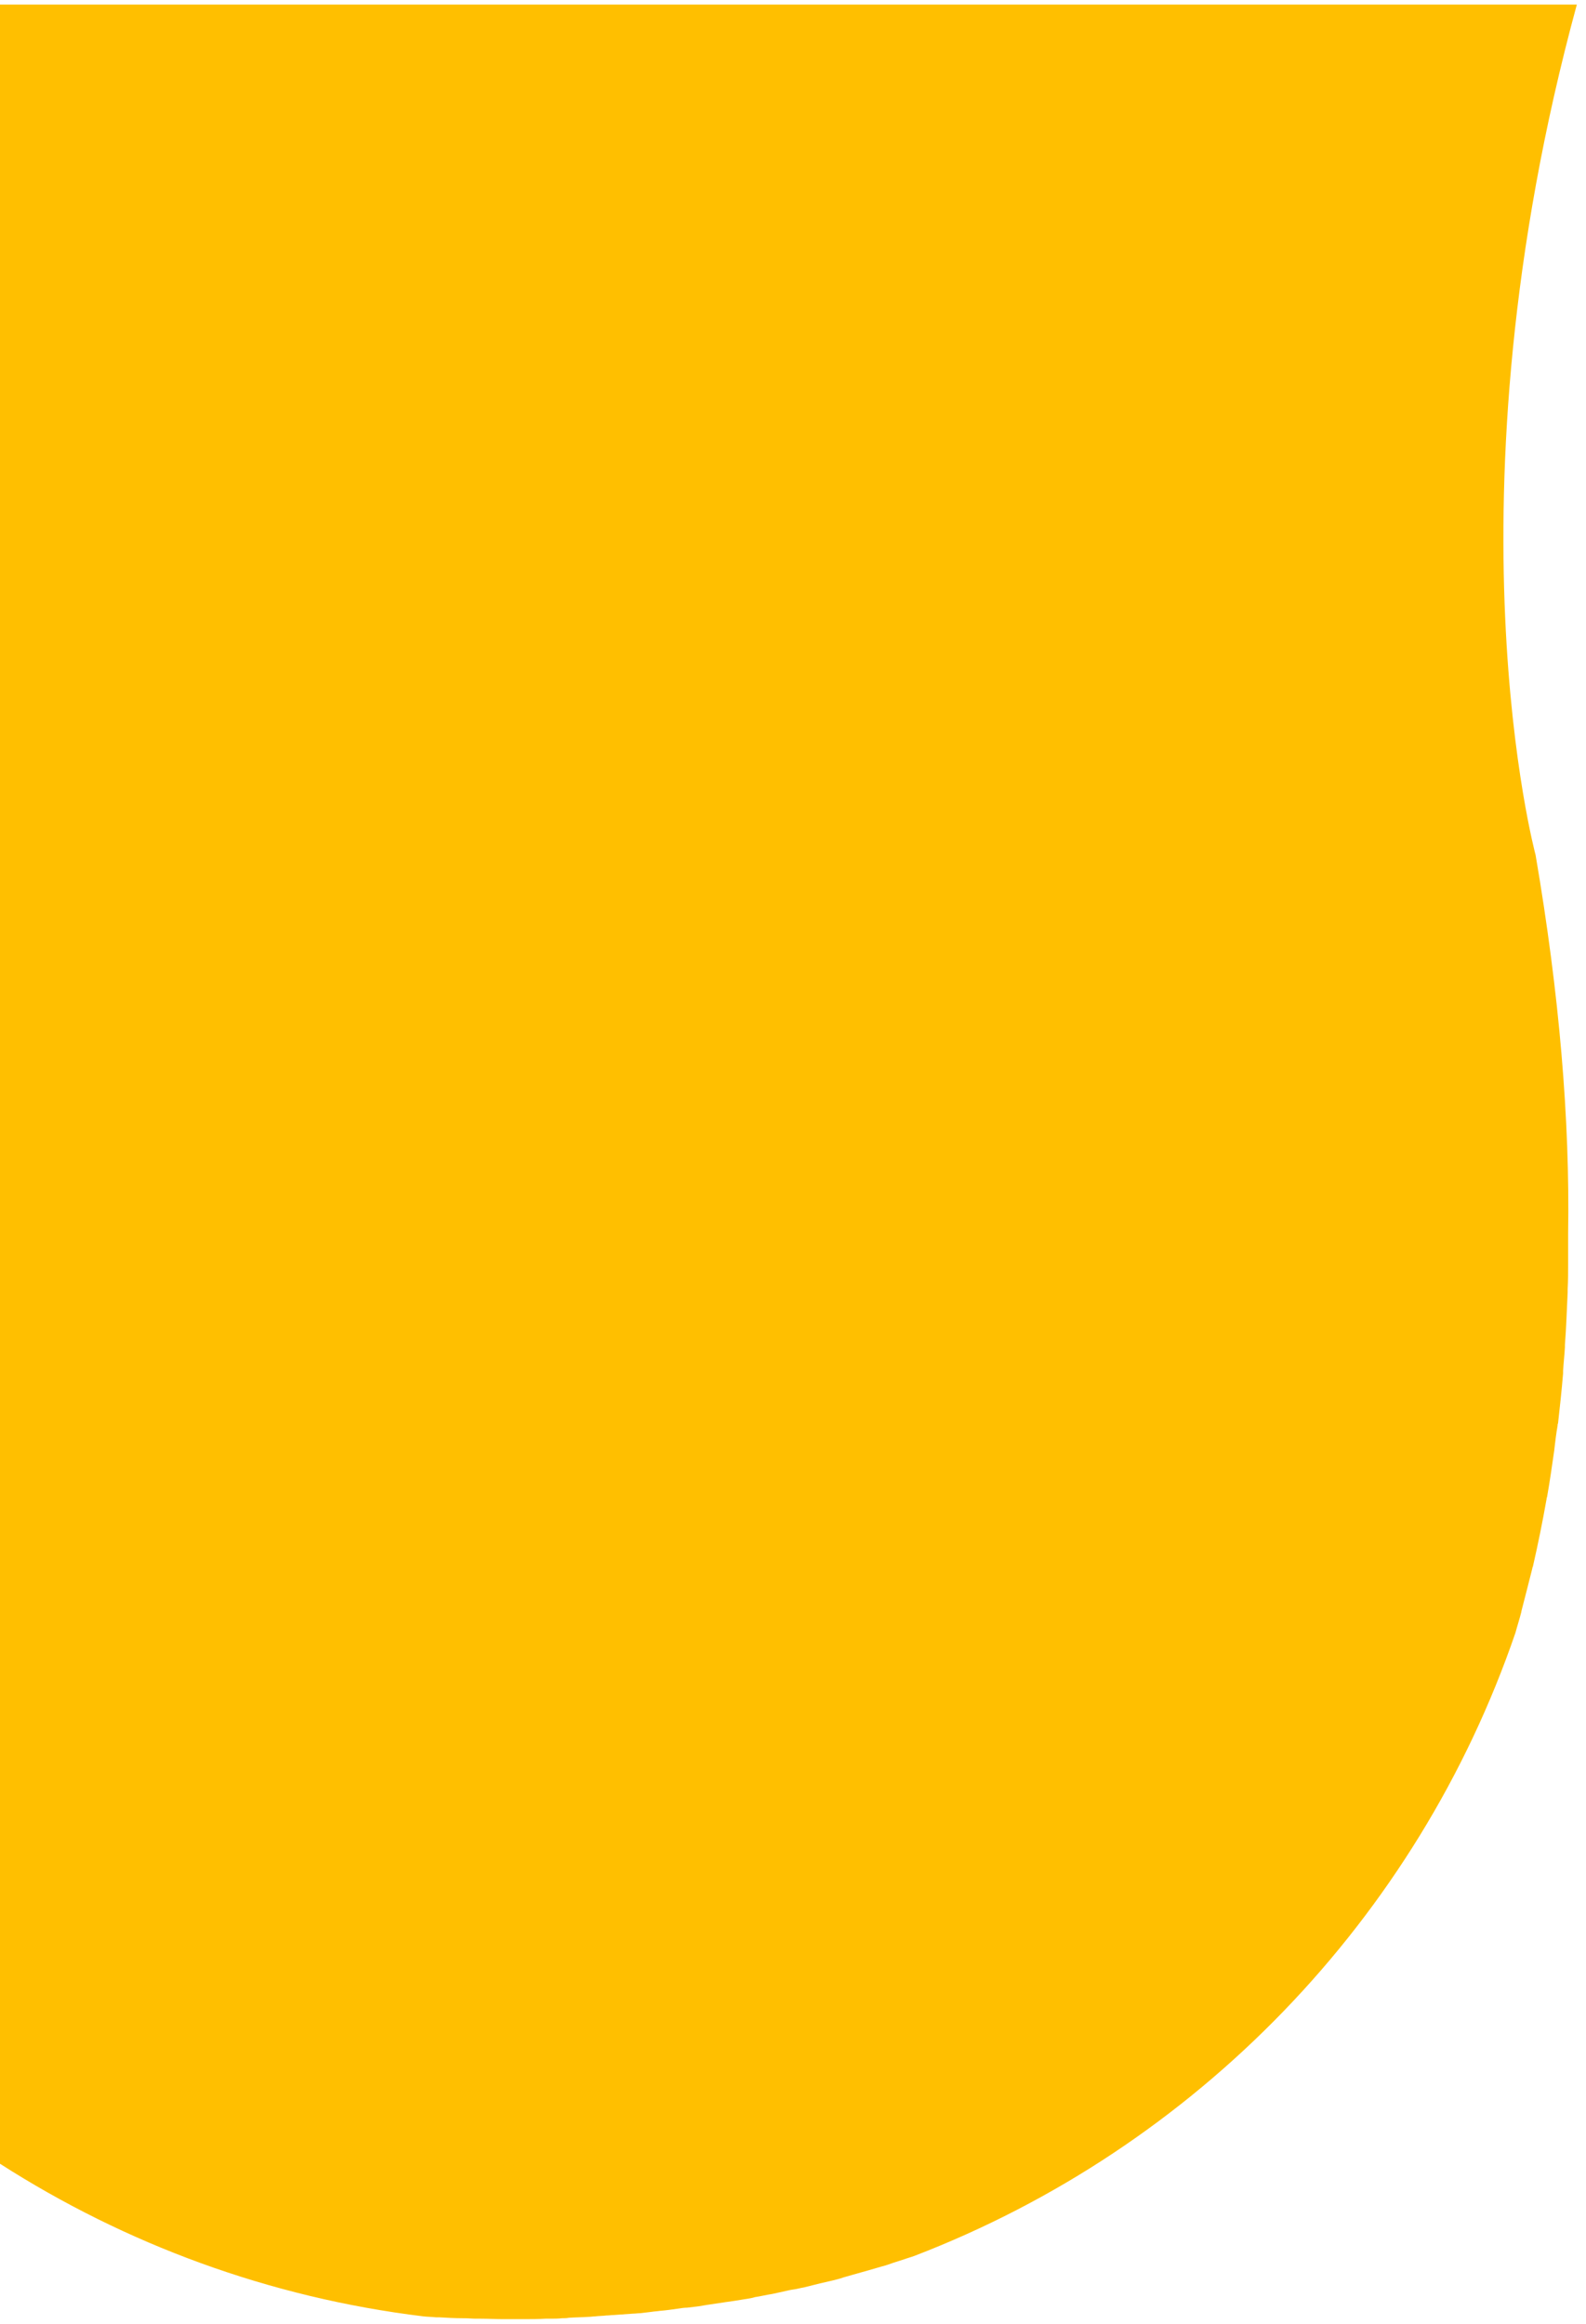 <?xml version="1.0" encoding="UTF-8" standalone="no"?>
<!-- Generator: Adobe Illustrator 24.2.0, SVG Export Plug-In . SVG Version: 6.00 Build 0)  -->

<svg
   xmlns:dc="http://purl.org/dc/elements/1.1/"
   xmlns:cc="http://creativecommons.org/ns#"
   xmlns:rdf="http://www.w3.org/1999/02/22-rdf-syntax-ns#"
   xmlns:svg="http://www.w3.org/2000/svg"
   xmlns="http://www.w3.org/2000/svg"
   xmlns:sodipodi="http://sodipodi.sourceforge.net/DTD/sodipodi-0.dtd"
   xmlns:inkscape="http://www.inkscape.org/namespaces/inkscape"
   version="1.1"
   id="Layer_1"
   x="0px"
   y="0px"
   viewBox="0 0 346 506.9"
   style="enable-background:new 0 0 346 506.9;"
   xml:space="preserve"
   sodipodi:docname="banner-shape.svg"
   inkscape:version="0.92.4 (5da689c313, 2019-01-14)"><defs
   id="defs16" /><sodipodi:namedview
   pagecolor="#ffffff"
   bordercolor="#666666"
   borderopacity="1"
   objecttolerance="10"
   gridtolerance="10"
   guidetolerance="10"
   inkscape:pageopacity="0"
   inkscape:pageshadow="2"
   inkscape:window-width="1366"
   inkscape:window-height="705"
   id="namedview14"
   showgrid="false"
   inkscape:zoom="0.46557507"
   inkscape:cx="173"
   inkscape:cy="253.45"
   inkscape:window-x="-8"
   inkscape:window-y="-8"
   inkscape:window-maximized="1"
   inkscape:current-layer="Layer_1" />
<style
   type="text/css"
   id="style2">
	.st0{fill:#285FCE;}
	.st1{fill:url(#SVGID_1_);}
</style>
<path
   class="st0"
   d="M342.4,275.3c0,0.1,0,0.2,0,0.3C342.4,275.5,342.4,275.4,342.4,275.3z"
   id="path4" />
<linearGradient
   id="SVGID_1_"
   gradientUnits="userSpaceOnUse"
   x1="1.000977e-02"
   y1="253.501"
   x2="343.985"
   y2="253.501">
	<stop
   offset="0"
   style="stop-color:#78A045"
   id="stop6" />
	<stop
   offset="1"
   style="stop-color:#B2CB5E"
   id="stop8" />
</linearGradient>
<path
   class="st1"
   d="M335,186.5c0,0-20.7-76.5,9-185.5H0v95v376c27.3,17.5,58.7,29.2,92.4,33.3c0,0,0,0,0,0c0.9,0.1,1.8,0.1,2.7,0.2  c0.2,0,0.5,0,0.7,0c1.7,0.1,3.4,0.2,5.1,0.2c0.1,0,0.3,0,0.4,0c0.9,0,1.7,0.1,2.6,0.1c0.3,0,0.7,0,1,0c1.6,0,3.2,0.1,4.8,0.1  c0.3,0,0.6,0,0.8,0c0.8,0,1.7,0,2.6,0c0.4,0,0.8,0,1.3,0c1.5,0,3,0,4.6-0.1c0.4,0,0.8,0,1.1,0c0.8,0,1.7,0,2.5-0.1  c0.5,0,1,0,1.5-0.1c1.4-0.1,2.9-0.1,4.3-0.2c0.5,0,1-0.1,1.4-0.1c0.8-0.1,1.7-0.1,2.5-0.2c0.5,0,1.1-0.1,1.6-0.1  c1.4-0.1,2.8-0.2,4.2-0.3c0.5,0,1.1-0.1,1.6-0.1c0.8-0.1,1.7-0.2,2.5-0.3c0.6-0.1,1.1-0.1,1.7-0.2c1.3-0.1,2.7-0.3,4.1-0.5  c0.6-0.1,1.3-0.2,1.9-0.2c0.8-0.1,1.7-0.2,2.5-0.3c0.6-0.1,1.2-0.2,1.8-0.3c1.3-0.2,2.6-0.4,4-0.6c0.7-0.1,1.4-0.2,2.1-0.3  c0.8-0.1,1.7-0.3,2.5-0.4c0.6-0.1,1.3-0.2,1.9-0.4c1.3-0.2,2.5-0.5,3.8-0.7c0.8-0.2,1.5-0.3,2.3-0.5c0.8-0.2,1.7-0.4,2.5-0.5  c0.7-0.1,1.3-0.3,2-0.4c1.2-0.3,2.4-0.6,3.6-0.9c0.9-0.2,1.7-0.4,2.6-0.6c0.8-0.2,1.7-0.4,2.5-0.7c0.7-0.2,1.4-0.4,2.1-0.6  c1.1-0.3,2.1-0.6,3.2-0.9c1-0.3,2.1-0.6,3.1-0.9c0.8-0.2,1.7-0.5,2.5-0.8c0.7-0.2,1.5-0.5,2.2-0.7c0.8-0.3,1.6-0.5,2.4-0.8  c61.4-23.6,109.7-73.5,131.1-135.9c0,0,0,0,0,0c0.4-1.5,0.9-3,1.3-4.6c0,0,0-0.1,0-0.1c0.8-3.1,1.6-6.2,2.4-9.4c0-0.1,0-0.2,0.1-0.3  c1.1-4.8,2.1-9.7,3-14.8c0-0.1,0-0.3,0.1-0.4c0.6-3.4,1.1-6.9,1.6-10.4c0,0,0-0.1,0-0.1c0.2-1.7,0.4-3.4,0.7-5.1  c0-0.2,0-0.3,0.1-0.5c0.4-3.6,0.8-7.2,1.1-10.9c0-0.2,0-0.3,0-0.5c0.1-1.7,0.3-3.5,0.4-5.2c0-0.2,0-0.3,0-0.5  c0.3-3.8,0.4-7.6,0.6-11.5c0-0.2,0-0.5,0-0.7c0.1-1.8,0.1-3.7,0.1-5.6c0-0.1,0-0.2,0-0.3c0-1.9,0-3.7,0-5.6c0,0,0,0,0,0  c0-0.2,0-0.4,0-0.6c0,0,0-0.1,0-0.1C342.5,244.3,340.2,216.9,335,186.5z"
   id="path11"
   style="fill:#ffbf00;fill-opacity:1" />
</svg>